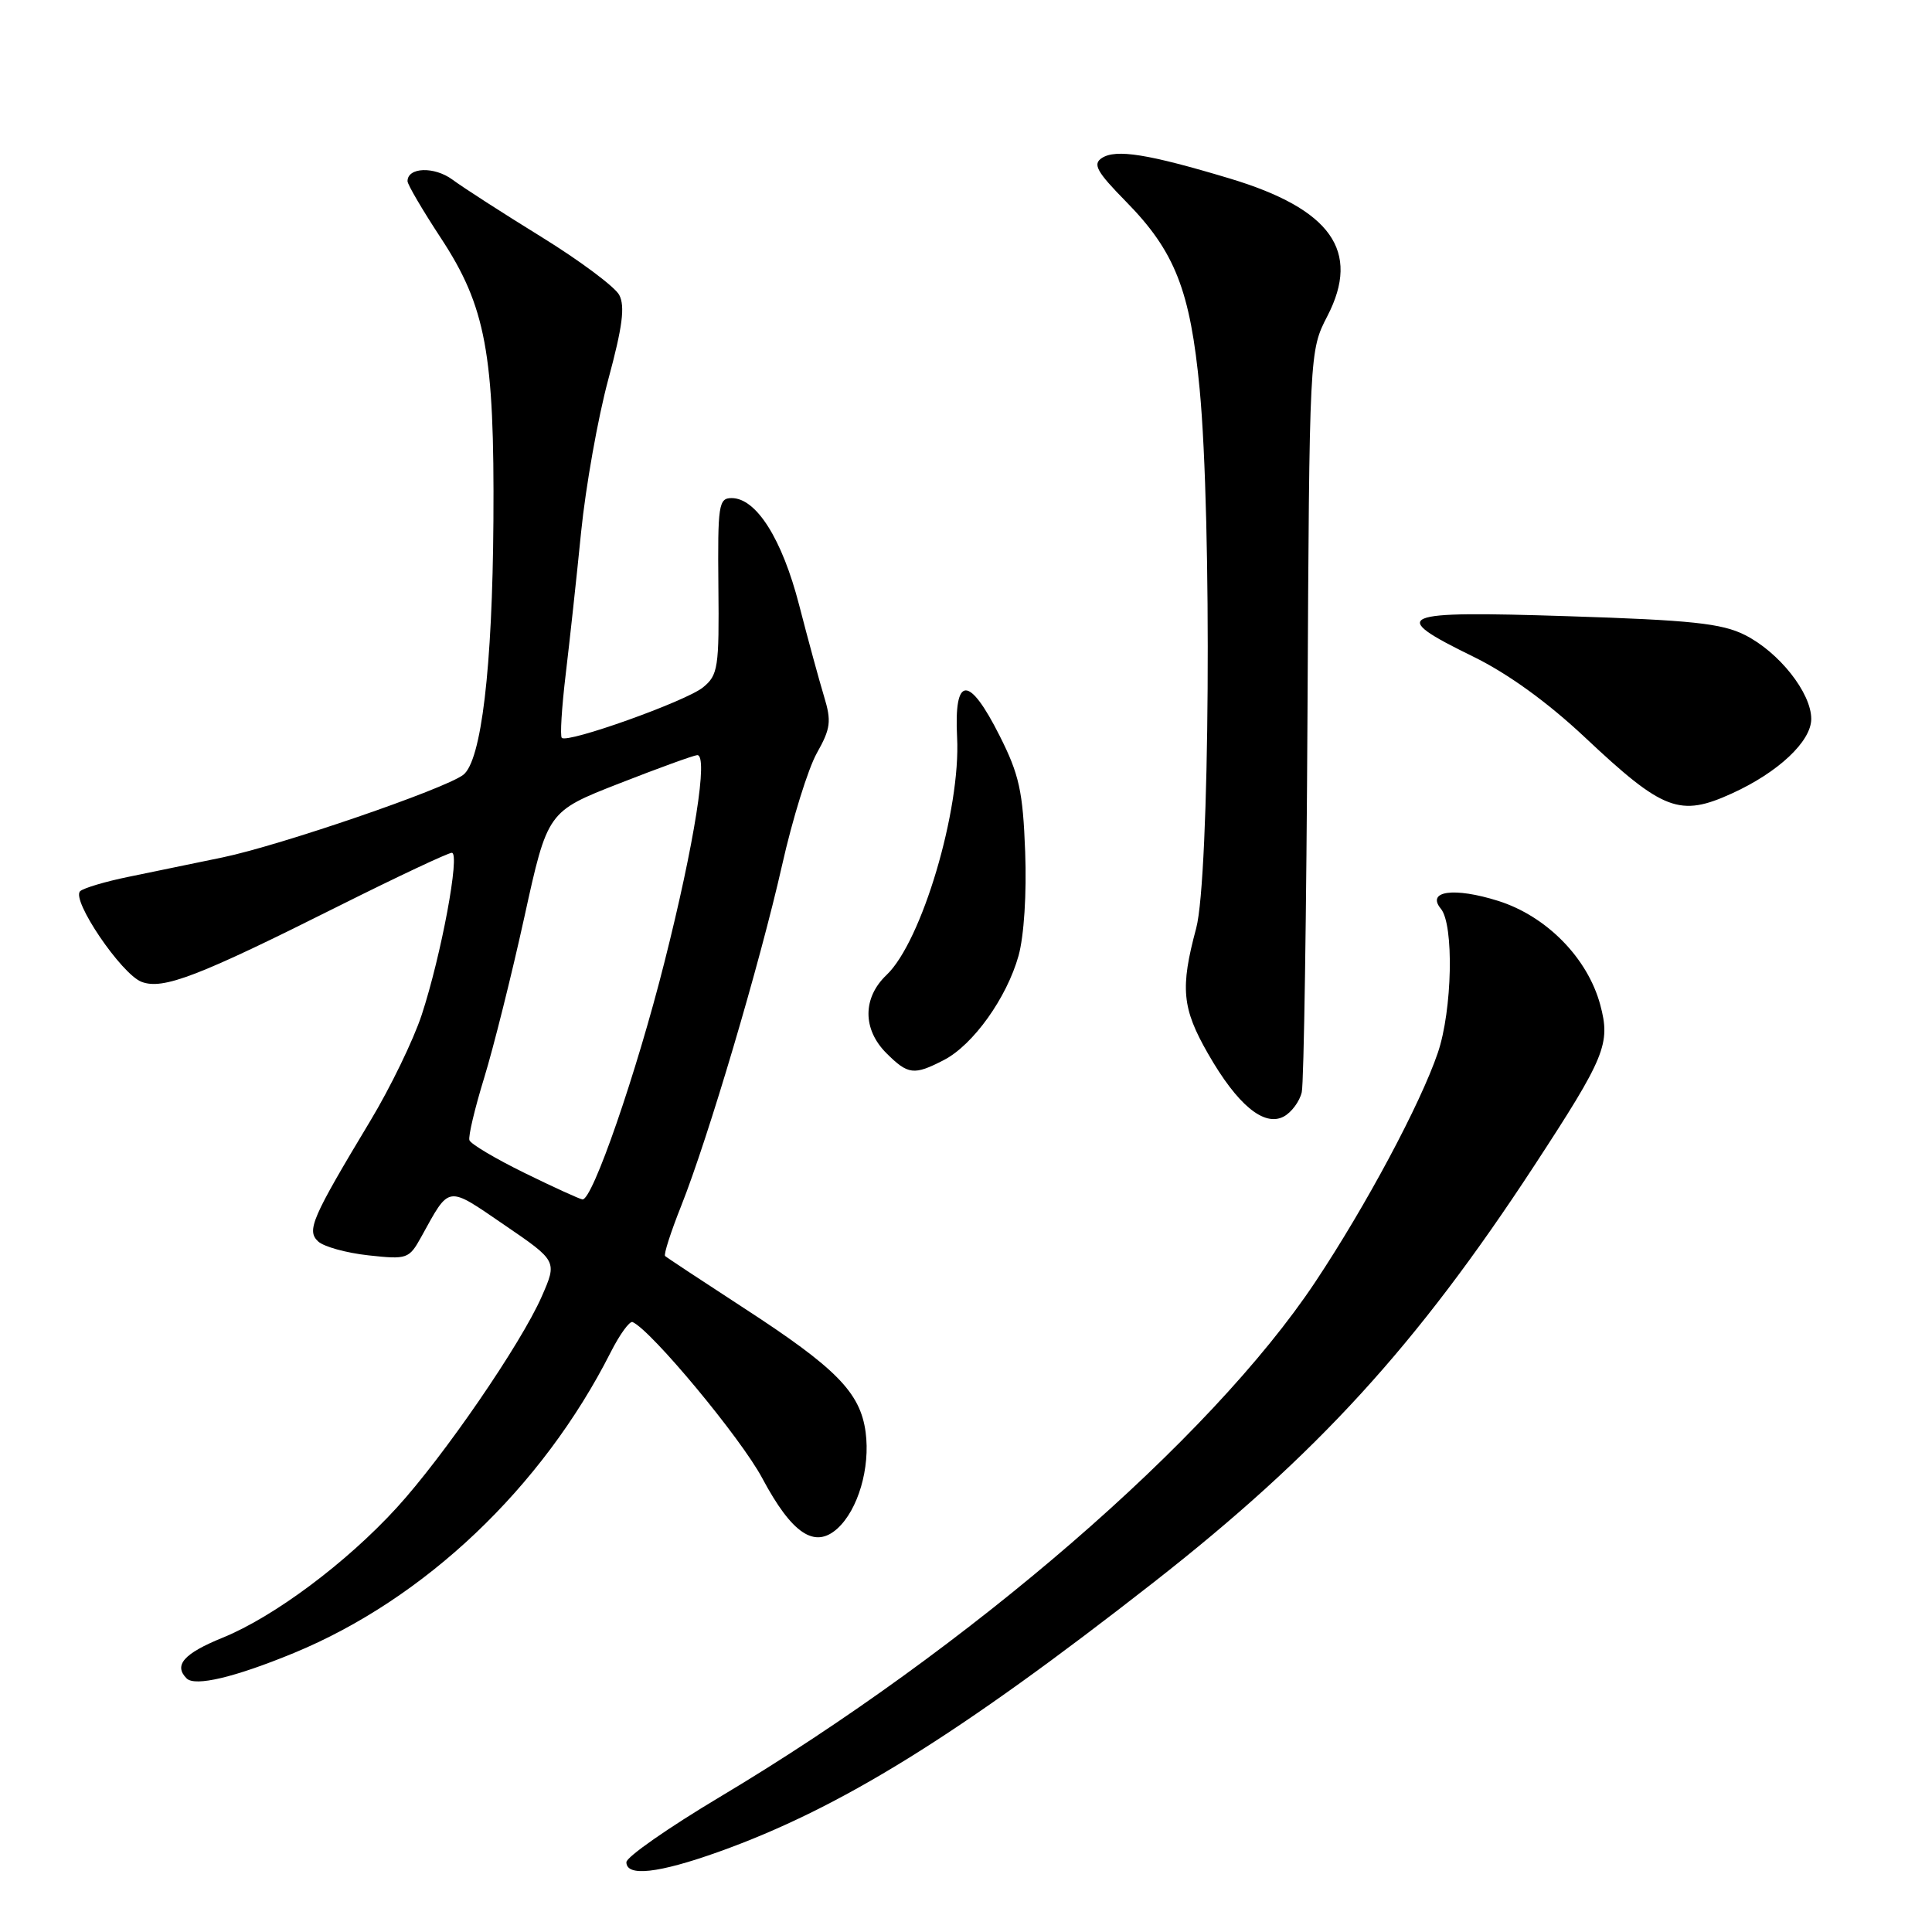 <?xml version="1.0" encoding="UTF-8" standalone="no"?>
<!DOCTYPE svg PUBLIC "-//W3C//DTD SVG 1.1//EN" "http://www.w3.org/Graphics/SVG/1.1/DTD/svg11.dtd" >
<svg xmlns="http://www.w3.org/2000/svg" xmlns:xlink="http://www.w3.org/1999/xlink" version="1.1" viewBox="0 0 256 256">
 <g >
 <path fill="currentColor"
d=" M 95.19 245.39 C 111.34 239.62 126.91 229.97 152.90 209.64 C 174.53 192.71 187.71 178.28 203.27 154.50 C 212.72 140.05 213.43 138.31 212.04 133.14 C 210.37 126.94 204.92 121.39 198.51 119.37 C 192.69 117.54 188.96 118.04 190.92 120.41 C 192.68 122.52 192.44 133.86 190.52 139.50 C 188.20 146.31 181.02 159.74 174.28 169.87 C 160.39 190.75 128.44 218.38 95.41 238.09 C 88.58 242.17 83.00 246.06 83.00 246.75 C 83.00 248.70 87.23 248.23 95.19 245.39 Z  M 38.94 219.03 C 56.29 211.87 71.84 197.11 80.92 179.18 C 82.12 176.81 83.43 175.01 83.82 175.18 C 86.31 176.28 98.20 190.59 101.01 195.88 C 104.94 203.24 107.95 205.26 110.96 202.54 C 113.70 200.05 115.33 194.50 114.70 189.77 C 113.99 184.51 110.82 181.28 98.50 173.28 C 93.00 169.70 88.33 166.62 88.13 166.43 C 87.92 166.24 88.88 163.25 90.26 159.79 C 93.83 150.82 100.69 127.65 103.63 114.64 C 105.00 108.53 107.08 101.86 108.23 99.80 C 110.07 96.53 110.19 95.57 109.19 92.28 C 108.56 90.20 107.07 84.75 105.89 80.17 C 103.63 71.41 100.21 66.00 96.95 66.00 C 95.22 66.00 95.09 66.89 95.19 77.67 C 95.30 88.50 95.15 89.46 93.14 91.09 C 90.87 92.93 75.19 98.53 74.44 97.77 C 74.20 97.53 74.43 93.77 74.95 89.42 C 75.47 85.06 76.40 76.55 77.00 70.50 C 77.61 64.45 79.23 55.35 80.60 50.28 C 82.49 43.29 82.84 40.58 82.05 39.08 C 81.47 38.00 76.83 34.54 71.75 31.40 C 66.66 28.26 61.35 24.84 59.95 23.80 C 57.54 22.03 54.00 22.15 54.00 24.01 C 54.00 24.45 55.98 27.83 58.41 31.53 C 64.37 40.60 65.53 46.84 65.38 69.00 C 65.25 88.50 63.78 100.87 61.37 102.68 C 58.87 104.57 37.15 112.02 29.50 113.61 C 25.65 114.41 20.02 115.57 17.00 116.19 C 13.97 116.81 11.11 117.66 10.63 118.08 C 9.37 119.18 16.07 129.07 18.76 130.10 C 21.60 131.18 26.24 129.40 44.91 120.04 C 52.65 116.17 59.38 113.00 59.87 113.00 C 61.00 113.00 58.47 126.59 55.87 134.50 C 54.78 137.80 51.73 144.10 49.08 148.50 C 41.30 161.44 40.60 163.05 42.16 164.50 C 42.90 165.19 45.89 166.02 48.82 166.34 C 53.95 166.90 54.20 166.82 55.82 163.89 C 59.64 156.98 59.13 157.05 66.83 162.31 C 73.84 167.10 73.84 167.10 71.78 171.80 C 69.04 178.05 58.80 192.97 52.56 199.79 C 45.91 207.07 36.30 214.24 29.51 217.00 C 24.36 219.09 22.98 220.65 24.73 222.40 C 25.84 223.51 31.10 222.26 38.94 219.03 Z  M 172.49 144.72 C 172.77 143.50 173.11 120.90 173.25 94.50 C 173.50 46.50 173.50 46.50 175.89 41.87 C 180.34 33.26 176.36 27.68 162.91 23.64 C 152.12 20.40 147.87 19.72 146.00 20.94 C 144.76 21.75 145.32 22.76 149.20 26.71 C 155.69 33.31 157.72 38.49 158.96 51.56 C 160.60 68.84 160.29 116.32 158.50 123.00 C 156.37 130.92 156.62 133.60 160.06 139.60 C 163.94 146.39 167.49 149.34 170.10 147.95 C 171.13 147.40 172.21 145.94 172.49 144.72 Z  M 125.07 140.46 C 128.94 138.46 133.39 132.24 134.96 126.65 C 135.69 124.02 136.05 118.41 135.84 112.86 C 135.54 104.86 135.05 102.63 132.46 97.50 C 128.39 89.41 126.40 89.48 126.82 97.70 C 127.32 107.31 122.13 124.77 117.47 129.19 C 114.29 132.21 114.28 136.38 117.45 139.55 C 120.33 142.42 121.10 142.51 125.07 140.46 Z  M 229.50 105.13 C 235.63 102.34 240.00 98.23 240.00 95.26 C 240.00 91.80 235.72 86.40 231.19 84.13 C 228.14 82.60 224.10 82.17 207.75 81.65 C 185.03 80.92 183.81 81.43 195.20 87.00 C 199.82 89.26 205.07 93.06 210.05 97.74 C 220.39 107.46 222.58 108.29 229.50 105.13 Z  M 69.50 155.42 C 65.65 153.53 62.36 151.58 62.20 151.08 C 62.03 150.58 62.91 146.87 64.15 142.84 C 65.39 138.80 67.79 129.21 69.48 121.52 C 72.55 107.53 72.55 107.53 82.03 103.82 C 87.24 101.78 91.90 100.09 92.38 100.06 C 93.88 99.96 92.02 111.76 88.05 127.46 C 84.32 142.26 78.50 159.07 77.18 158.93 C 76.80 158.88 73.35 157.31 69.50 155.42 Z "/>
</g>
</svg>